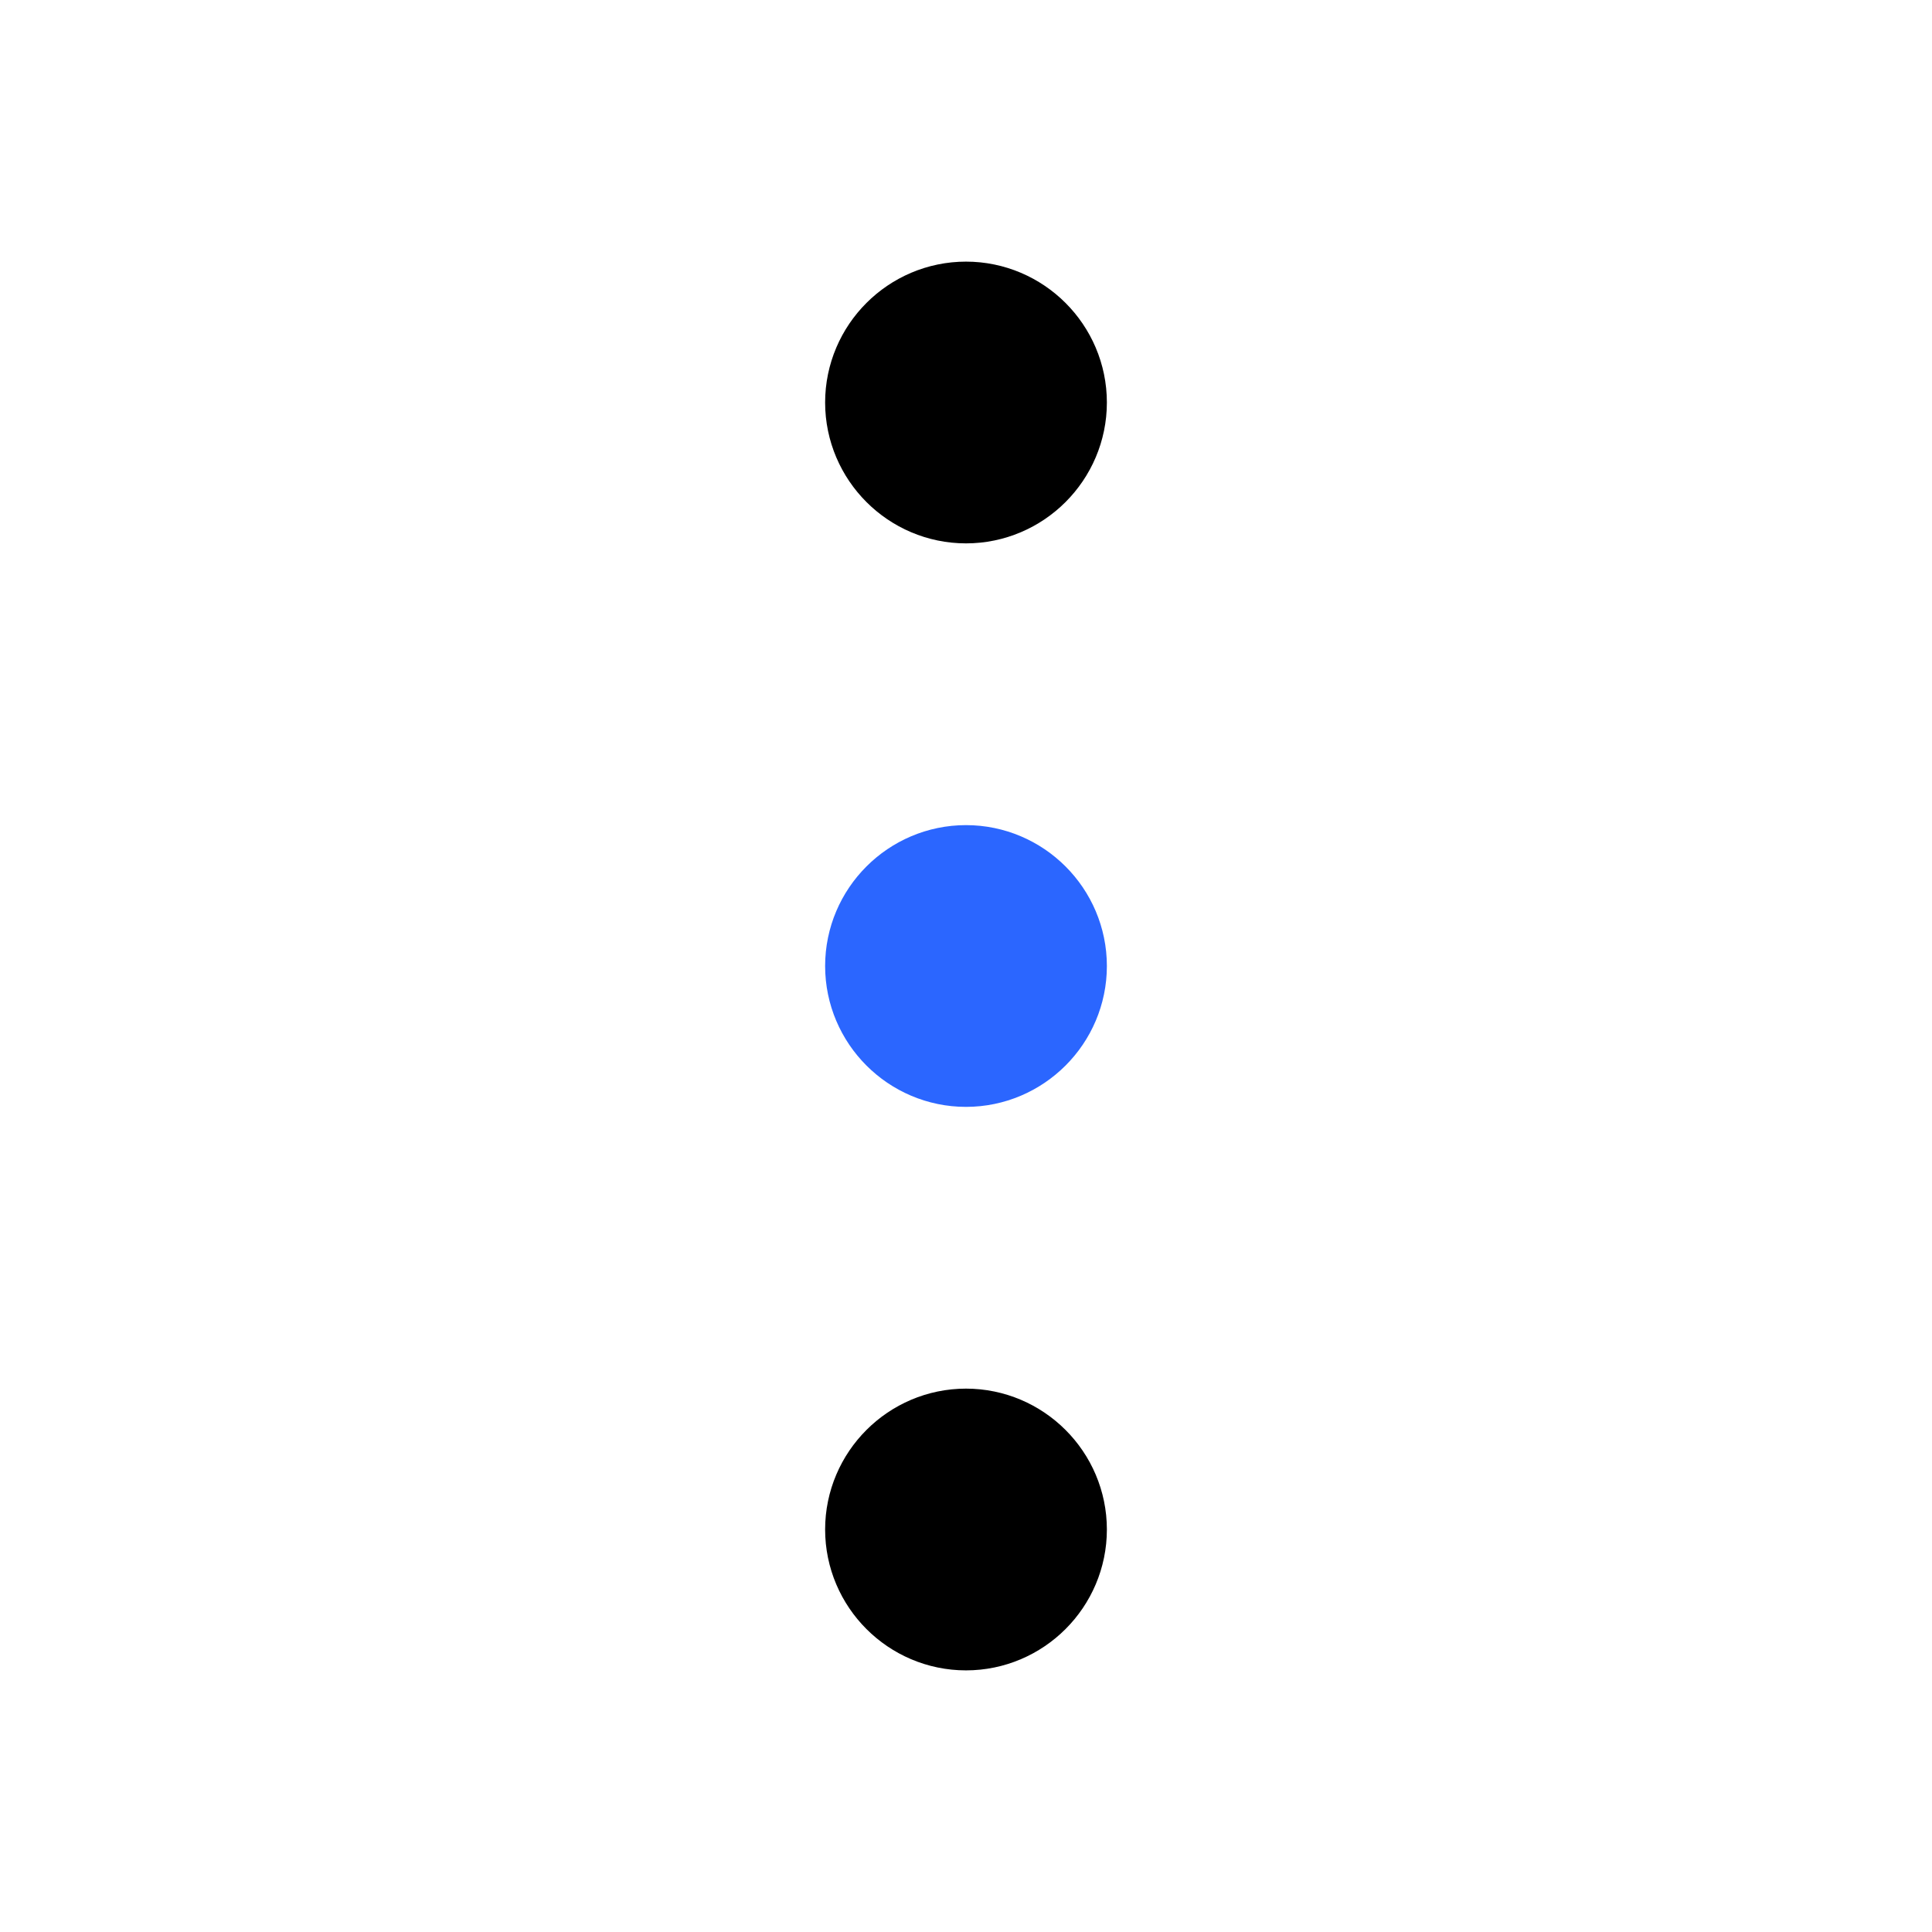 <svg width="24" height="24" viewBox="0 0 24 24" fill="none" xmlns="http://www.w3.org/2000/svg">
<path d="M12 4C11.45 4 11 4.45 11 5C11 5.55 11.45 6 12 6C12.55 6 13 5.55 13 5C13 4.45 12.55 4 12 4Z" fill="black" stroke="black" stroke-width="1.5"/>
<path d="M12 11C11.45 11 11 11.45 11 12C11 12.55 11.45 13 12 13C12.55 13 13 12.55 13 12C13 11.45 12.55 11 12 11Z" fill="#2B66FF" stroke="#2B66FF" stroke-width="1.5"/>
<path d="M12 18C11.45 18 11 18.45 11 19C11 19.55 11.45 20 12 20C12.55 20 13 19.55 13 19C13 18.45 12.55 18 12 18Z" fill="black" stroke="black" stroke-width="1.5"/>
</svg>
